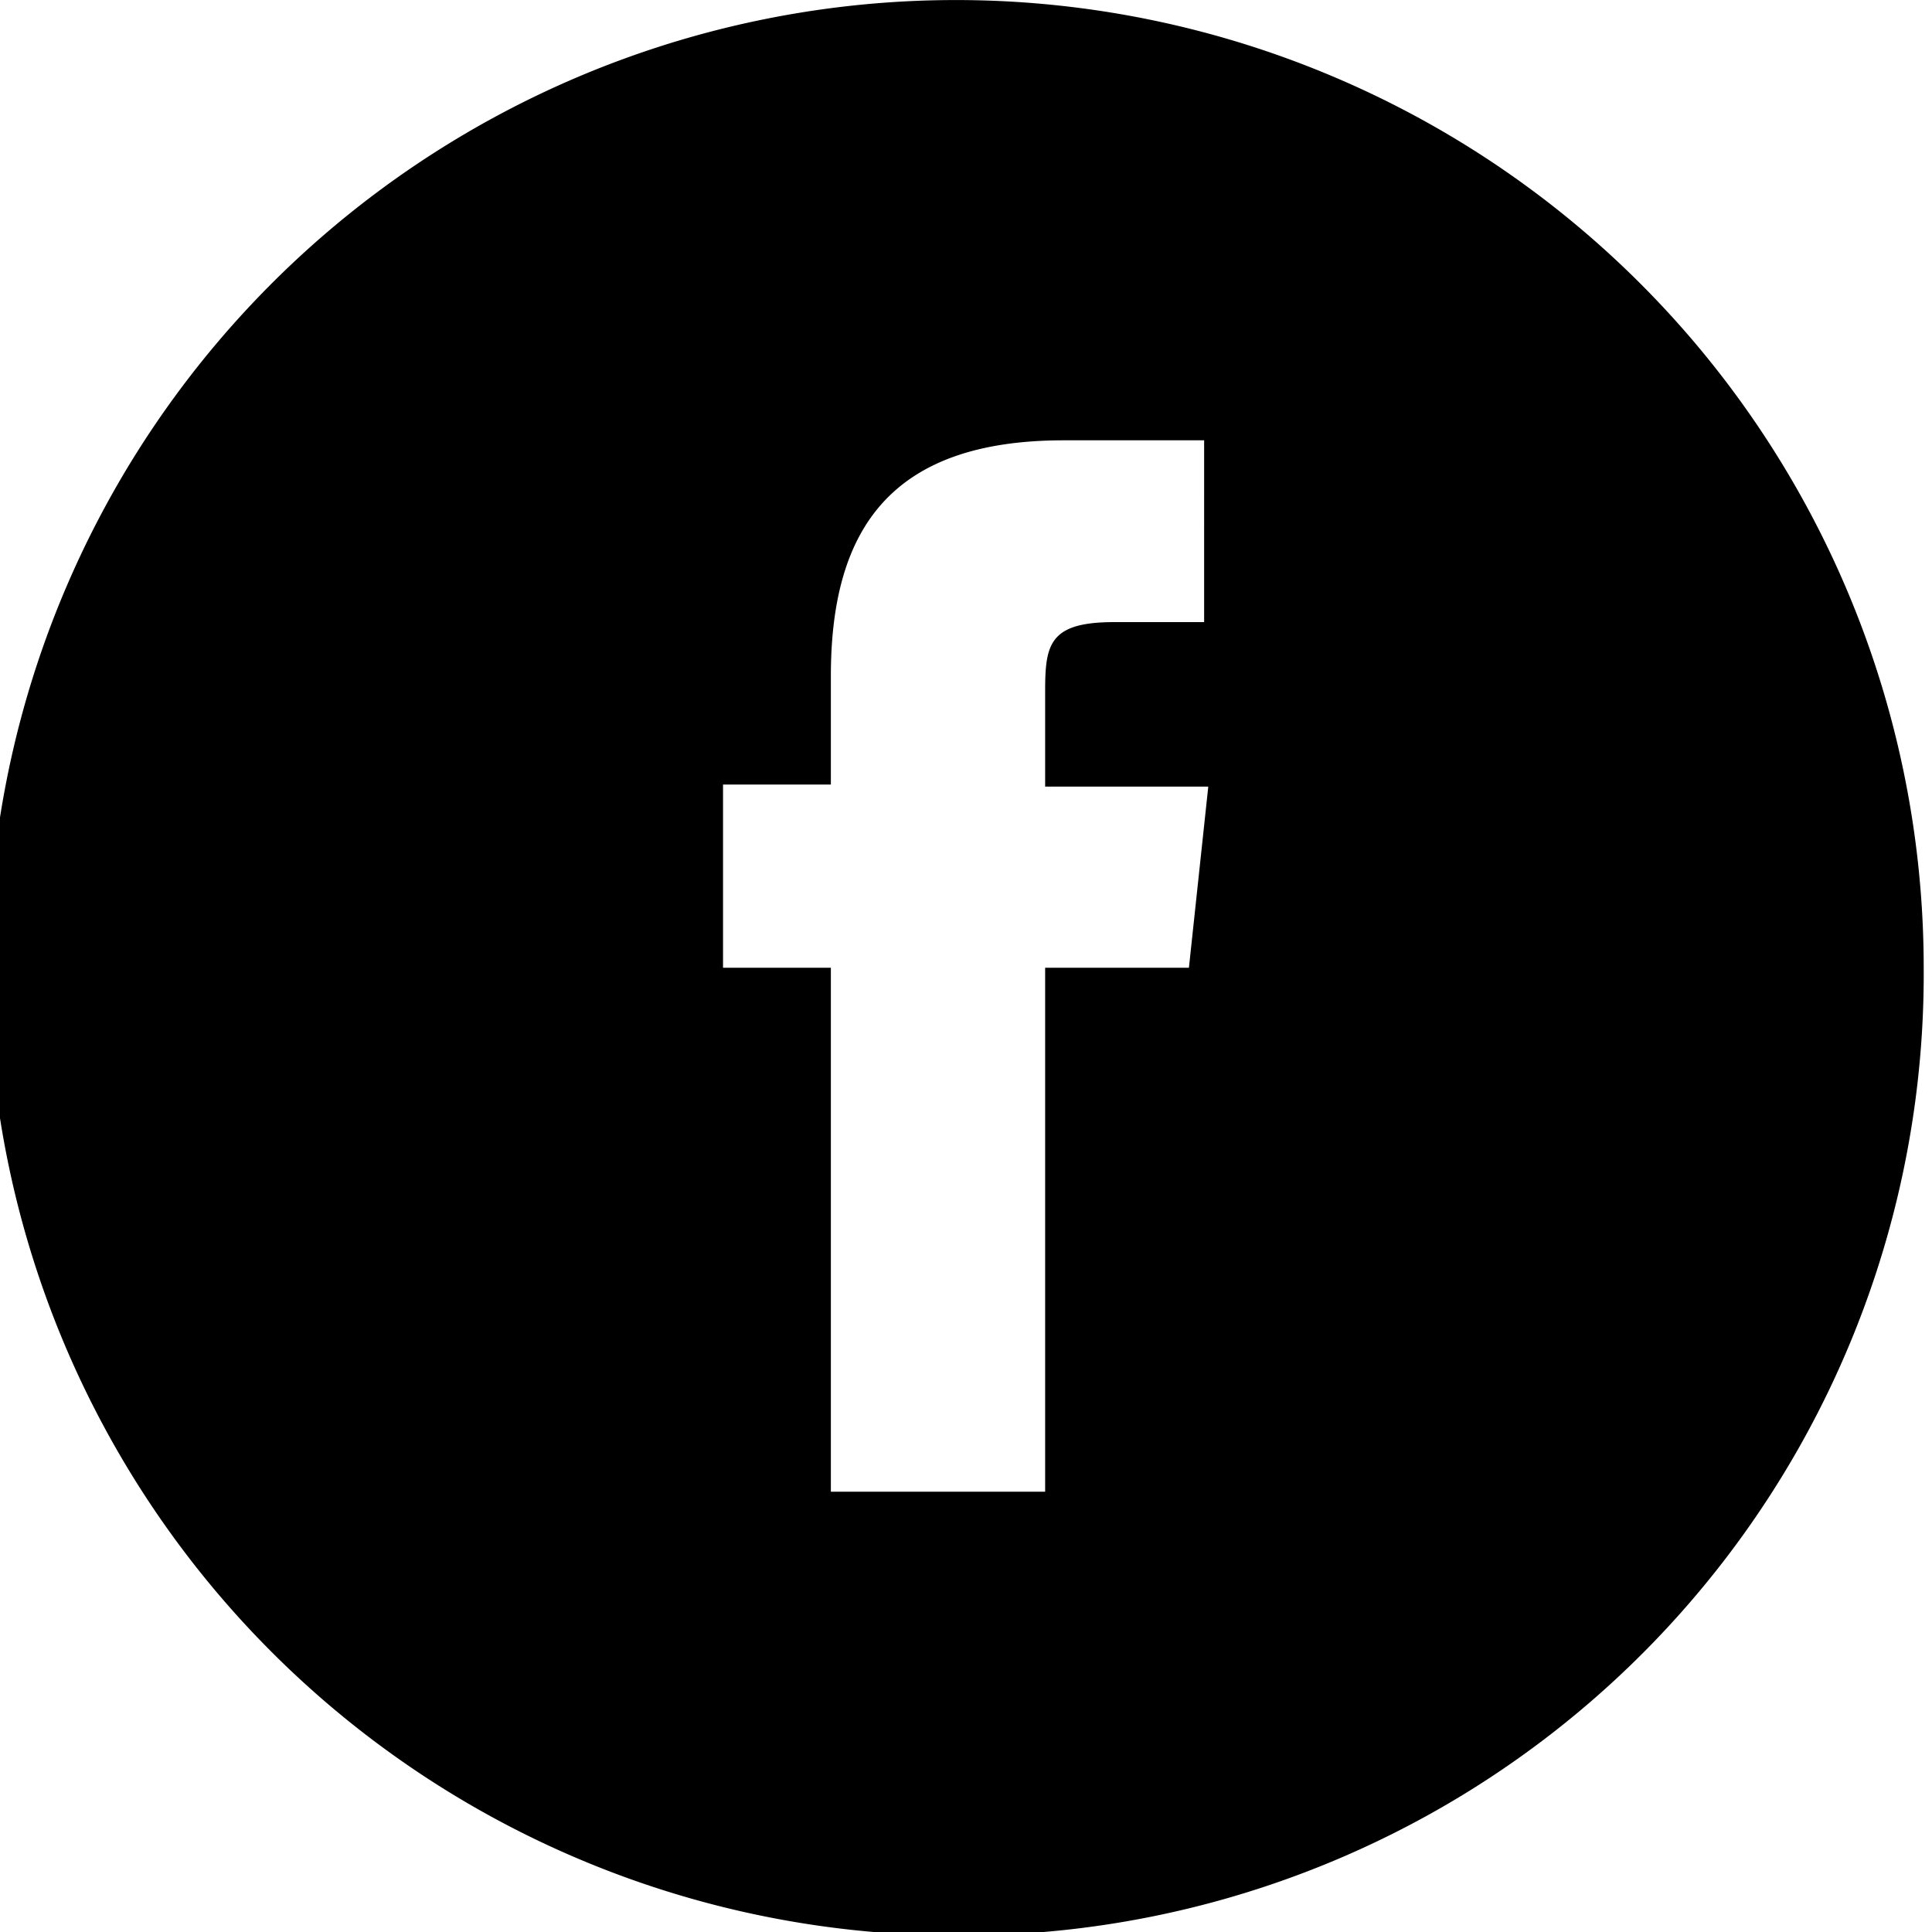 <svg width="40" height="40" xmlns="http://www.w3.org/2000/svg" viewBox="0 0 27.71 27.95"><title>facebook</title><path d="M11.9,21.58H15V14h2.08l.28-2.62H15V10c0-.68.06-1,1-1h1.3V6.37H15.27c-2.49,0-3.37,1.27-3.37,3.41v1.57H10.34V14H11.9ZM13.85,28A14,14,0,1,1,27.71,14,13.91,13.91,0,0,1,13.85,28Z"/></svg>